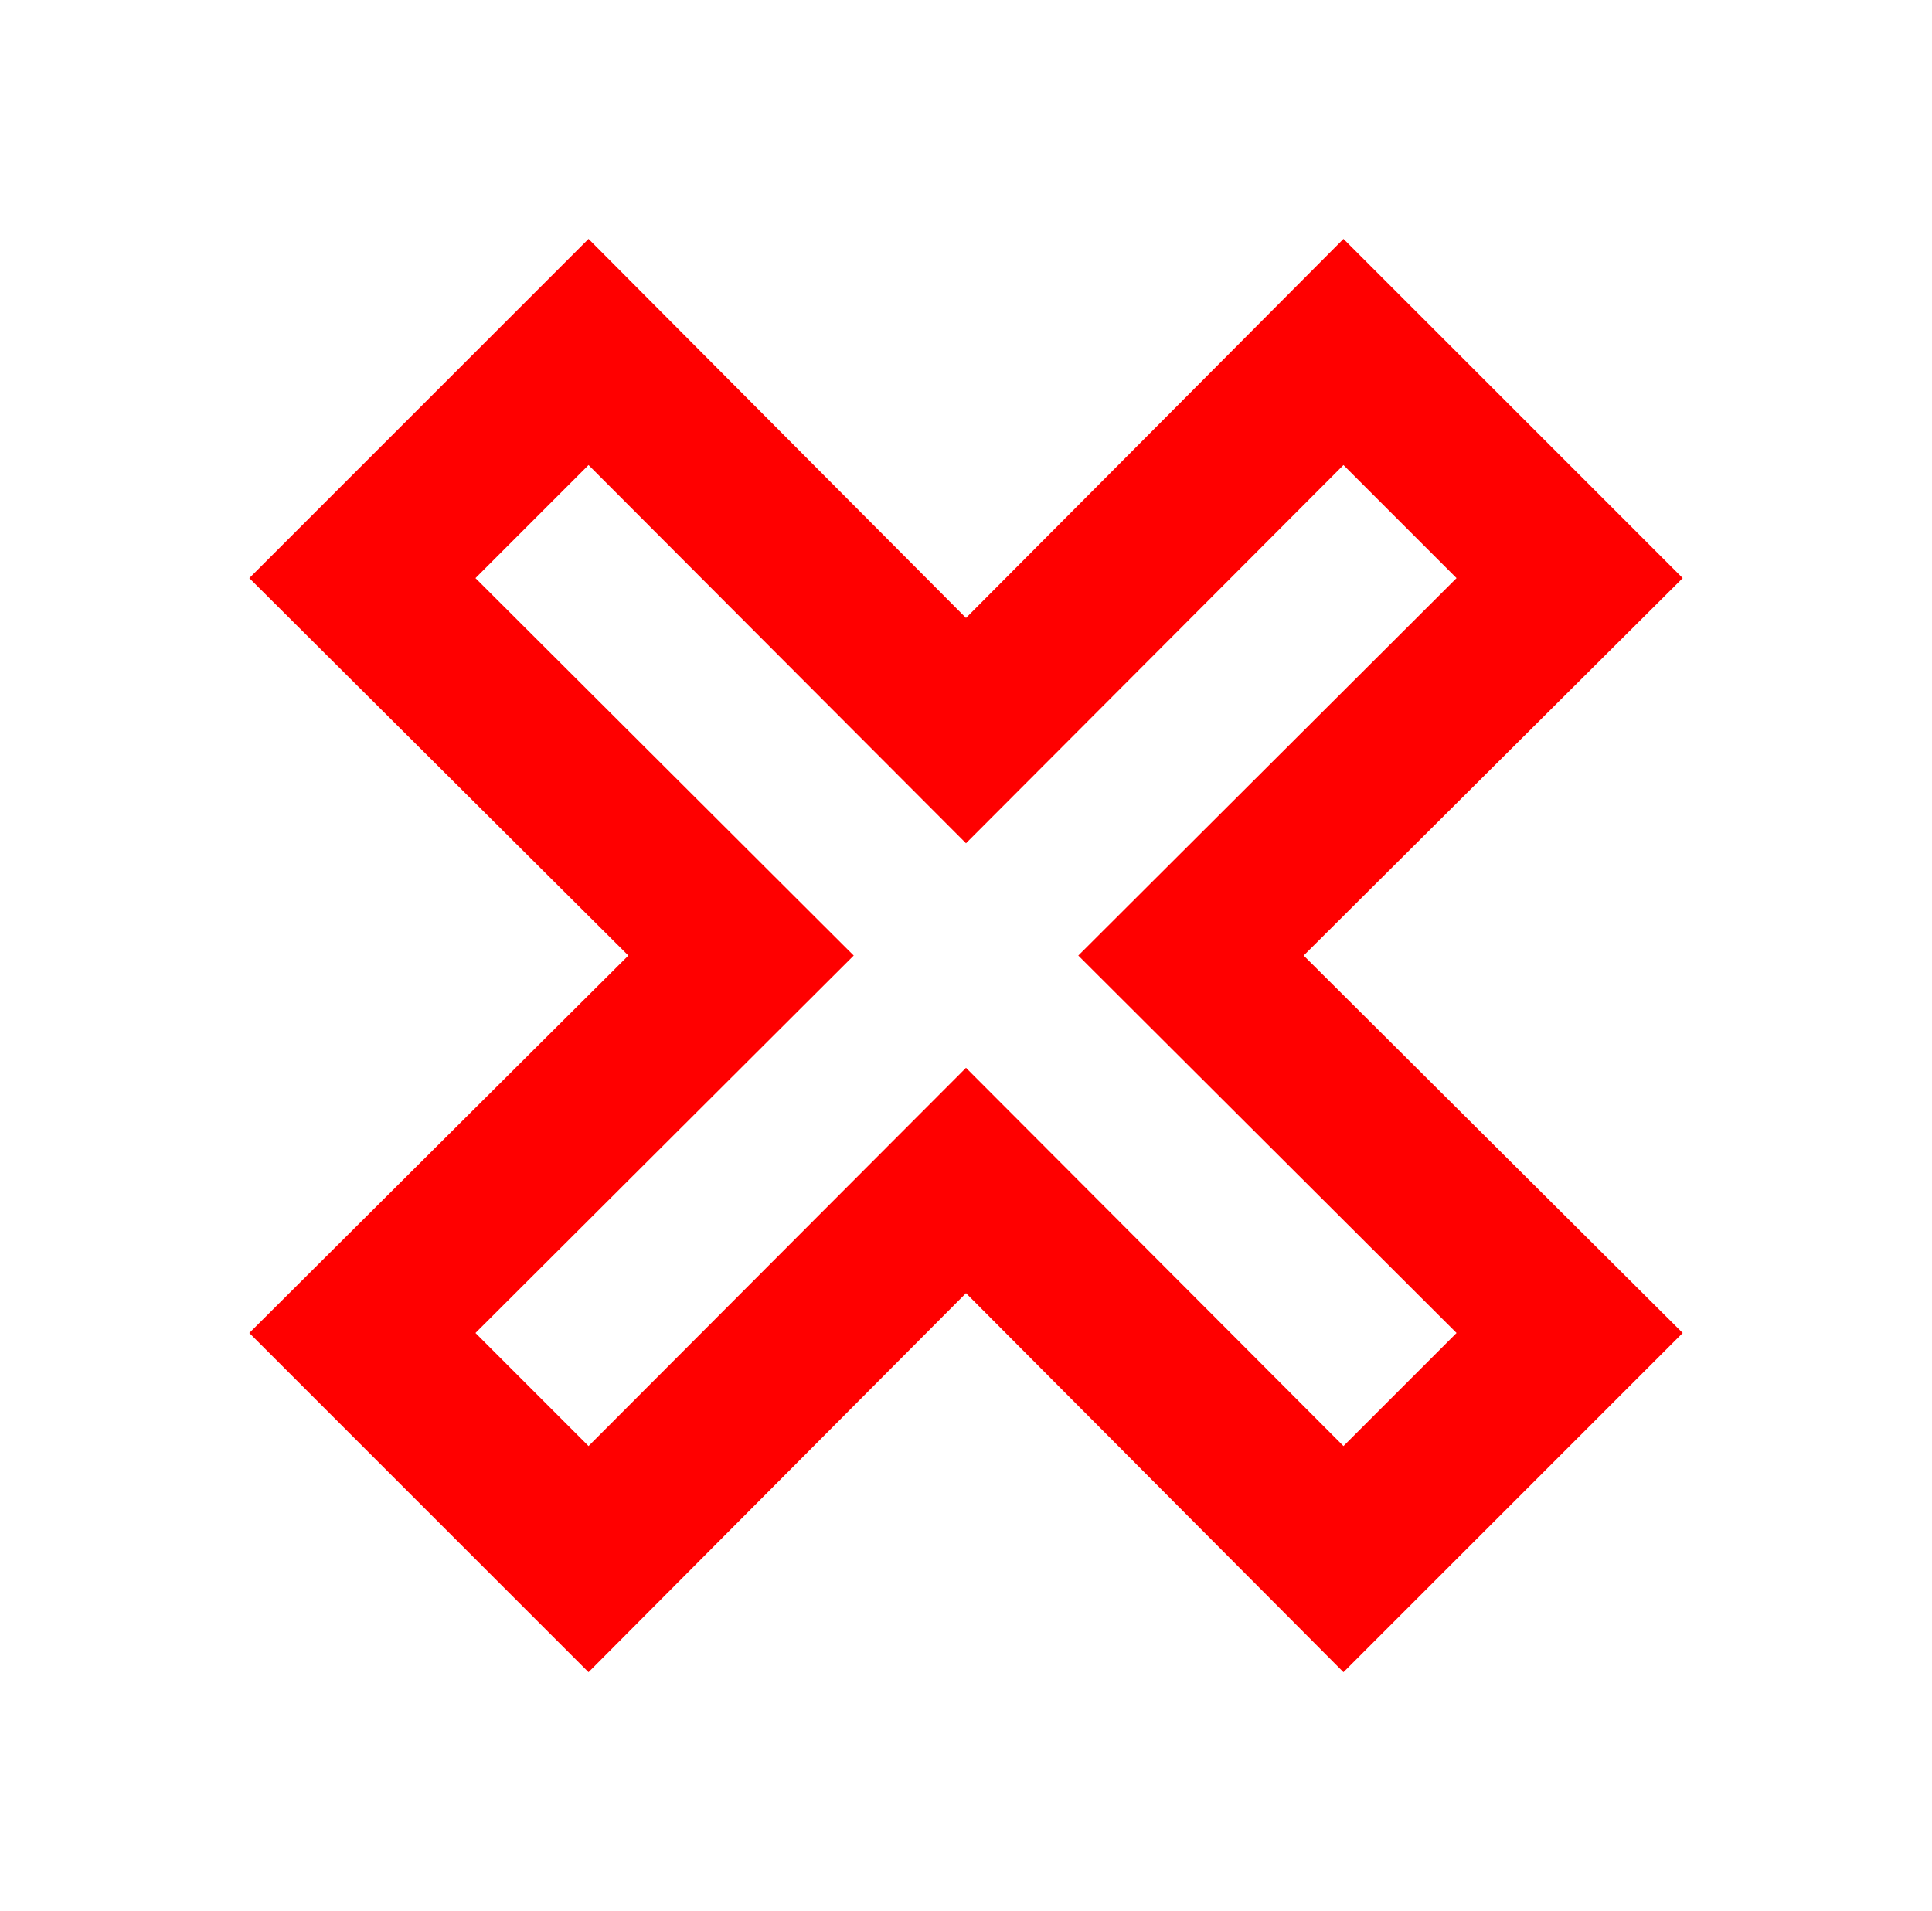 <svg width="93" height="92" viewBox="0 0 93 92" fill="none" xmlns="http://www.w3.org/2000/svg">
<path d="M12 64.17L30.247 46L12 27.83L28.33 11.5L46.5 29.747L64.67 11.5L81 27.83L62.753 46L81 64.17L64.67 80.5L46.5 62.253L28.33 80.5L12 64.17ZM46.5 51.405L64.67 69.613L70.113 64.17L51.905 46L70.113 27.83L64.67 22.387L46.5 40.595L28.33 22.387L22.887 27.83L41.095 46L22.887 64.17L28.33 69.613L46.5 51.405Z" fill="#FF0000"/>
</svg>

